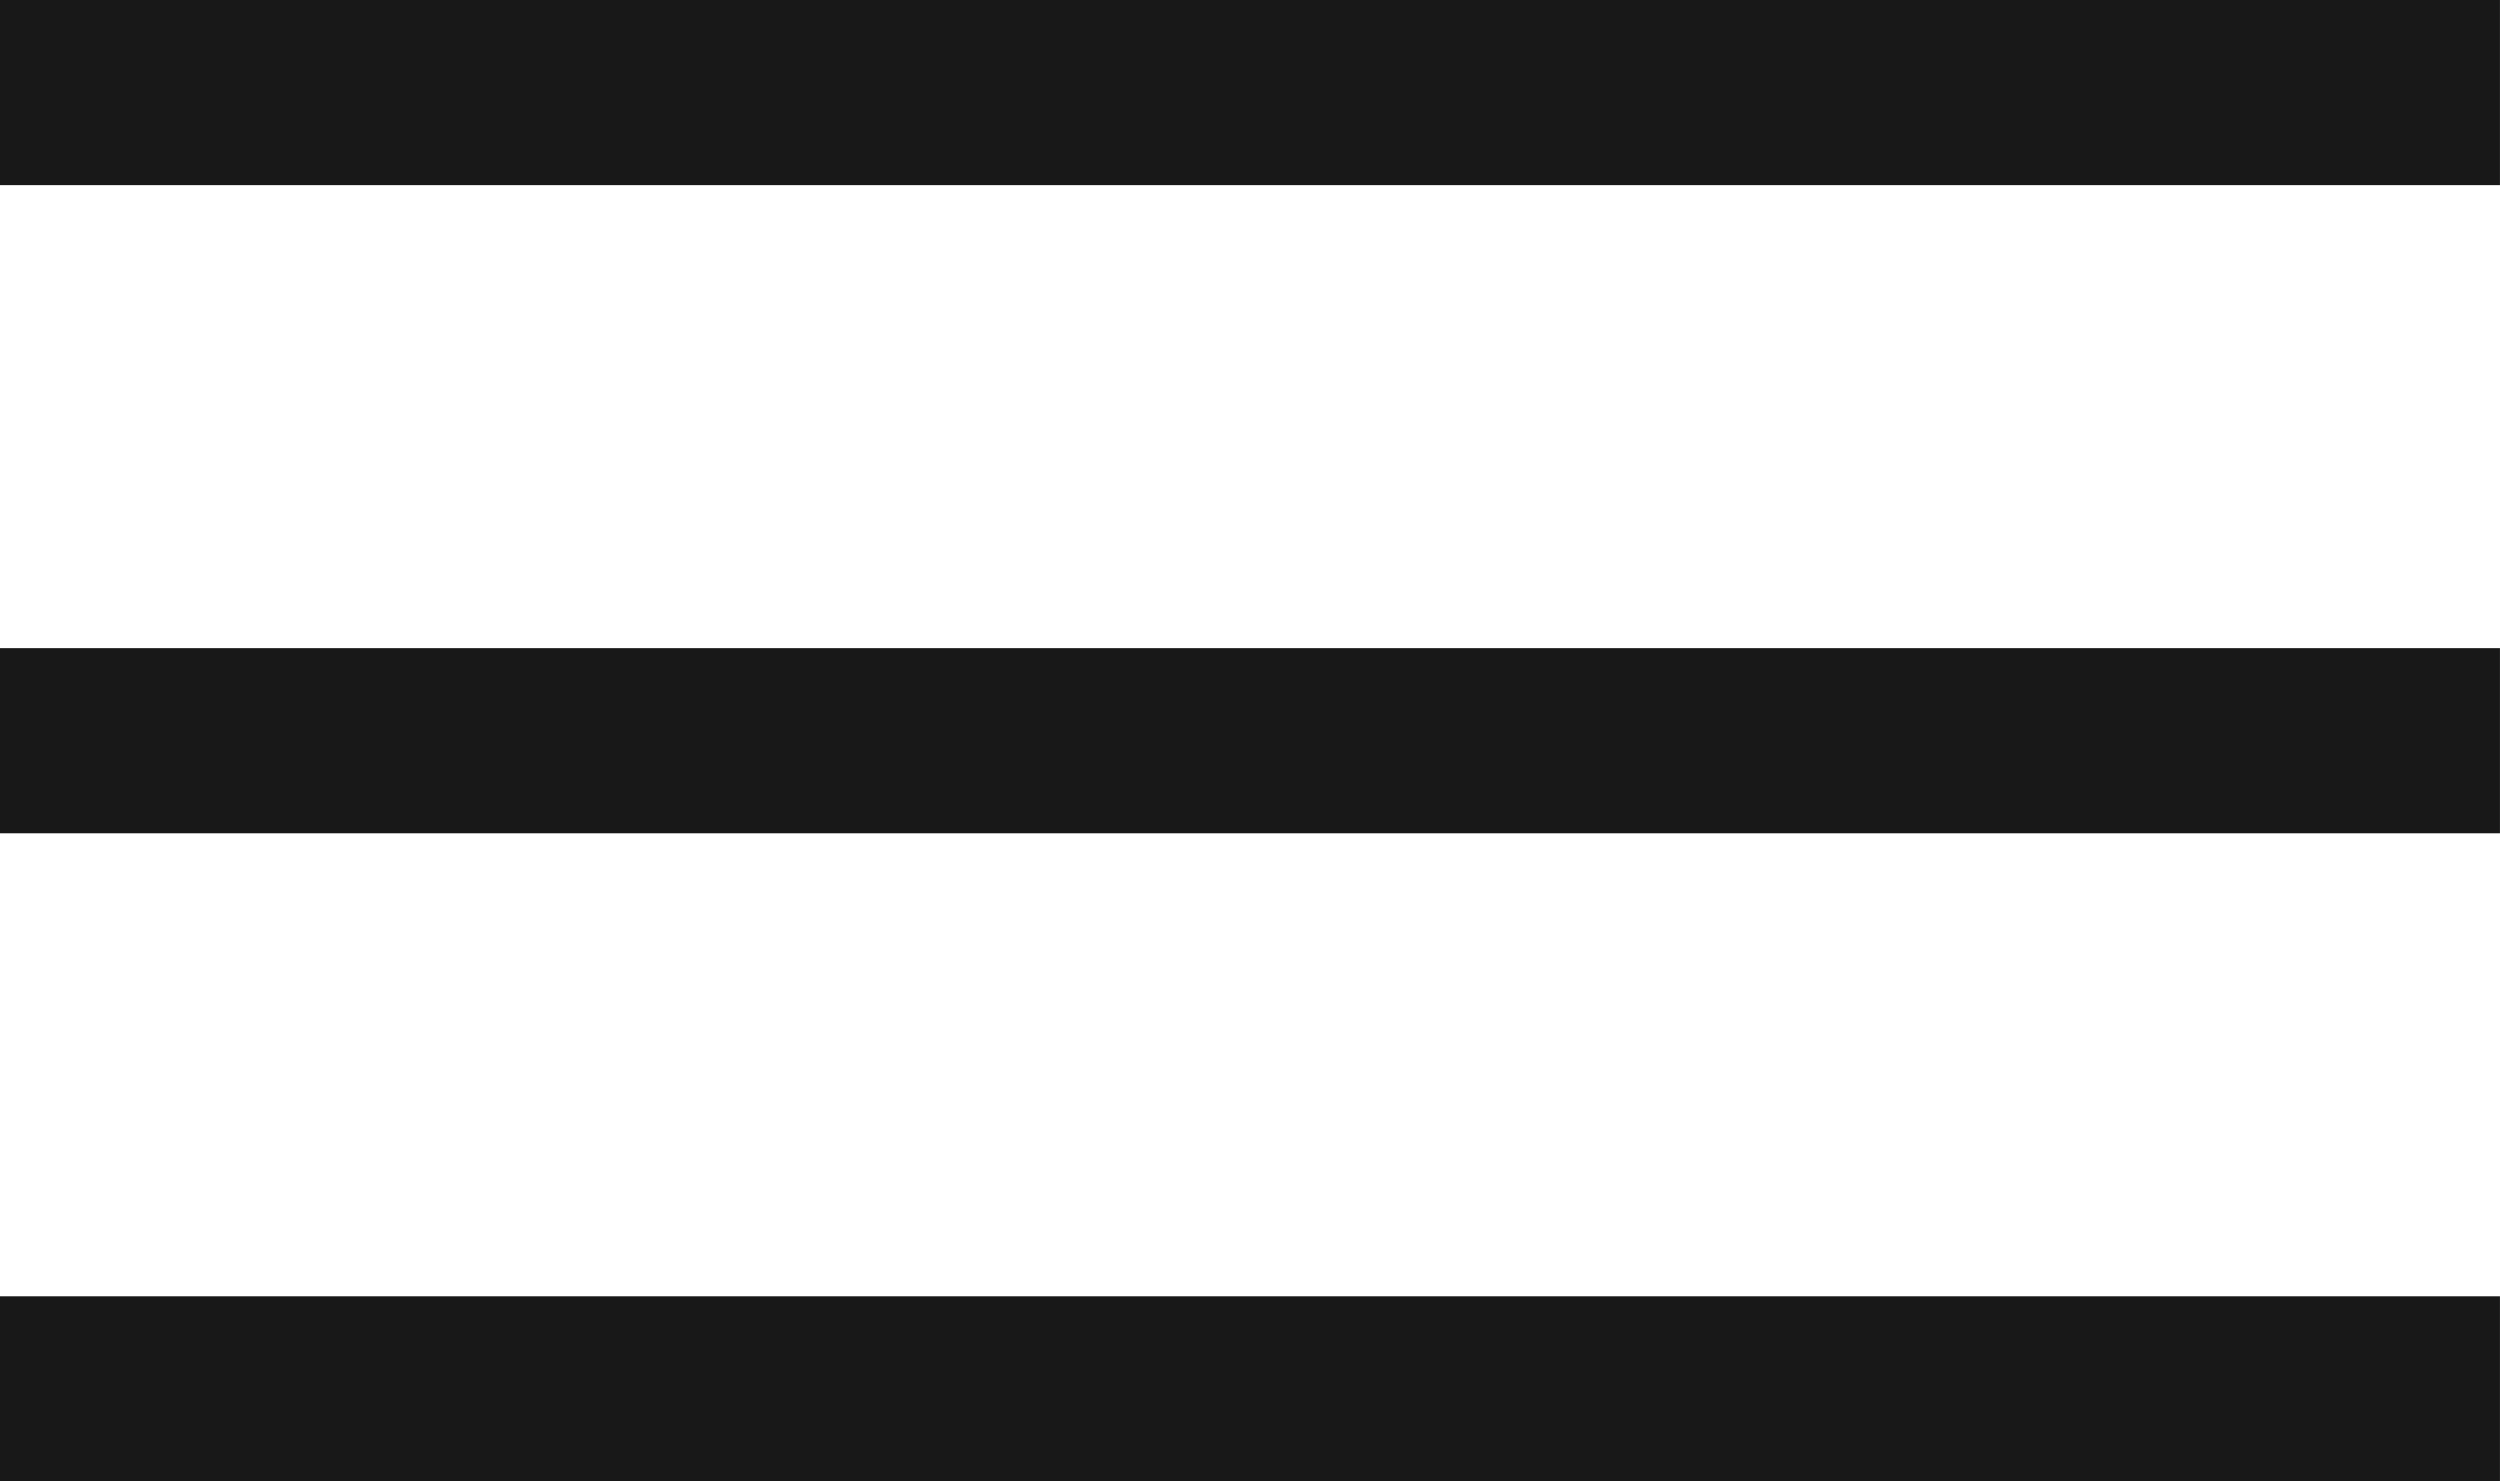 <svg xmlns="http://www.w3.org/2000/svg" width="54" height="32">
    <defs>
        <filter id="p01si7iz5a">
            <feFlood flood-color="#FFBC00" flood-opacity="1" result="floodOut"/>
            <feComposite in="floodOut" in2="SourceGraphic" operator="atop" result="compOut"/>
            <feBlend in="compOut" in2="SourceGraphic"/>
        </filter>
    </defs>
    <g filter="url(#p01si7iz5a)">
        <path fill="#181818" fill-rule="evenodd" d="M-.001 31.998V28h54v3.998h-54zm0-17.998h54v3.999h-54V14zm0-14.001h54v4h-54v-4z"/>
    </g>
</svg>
